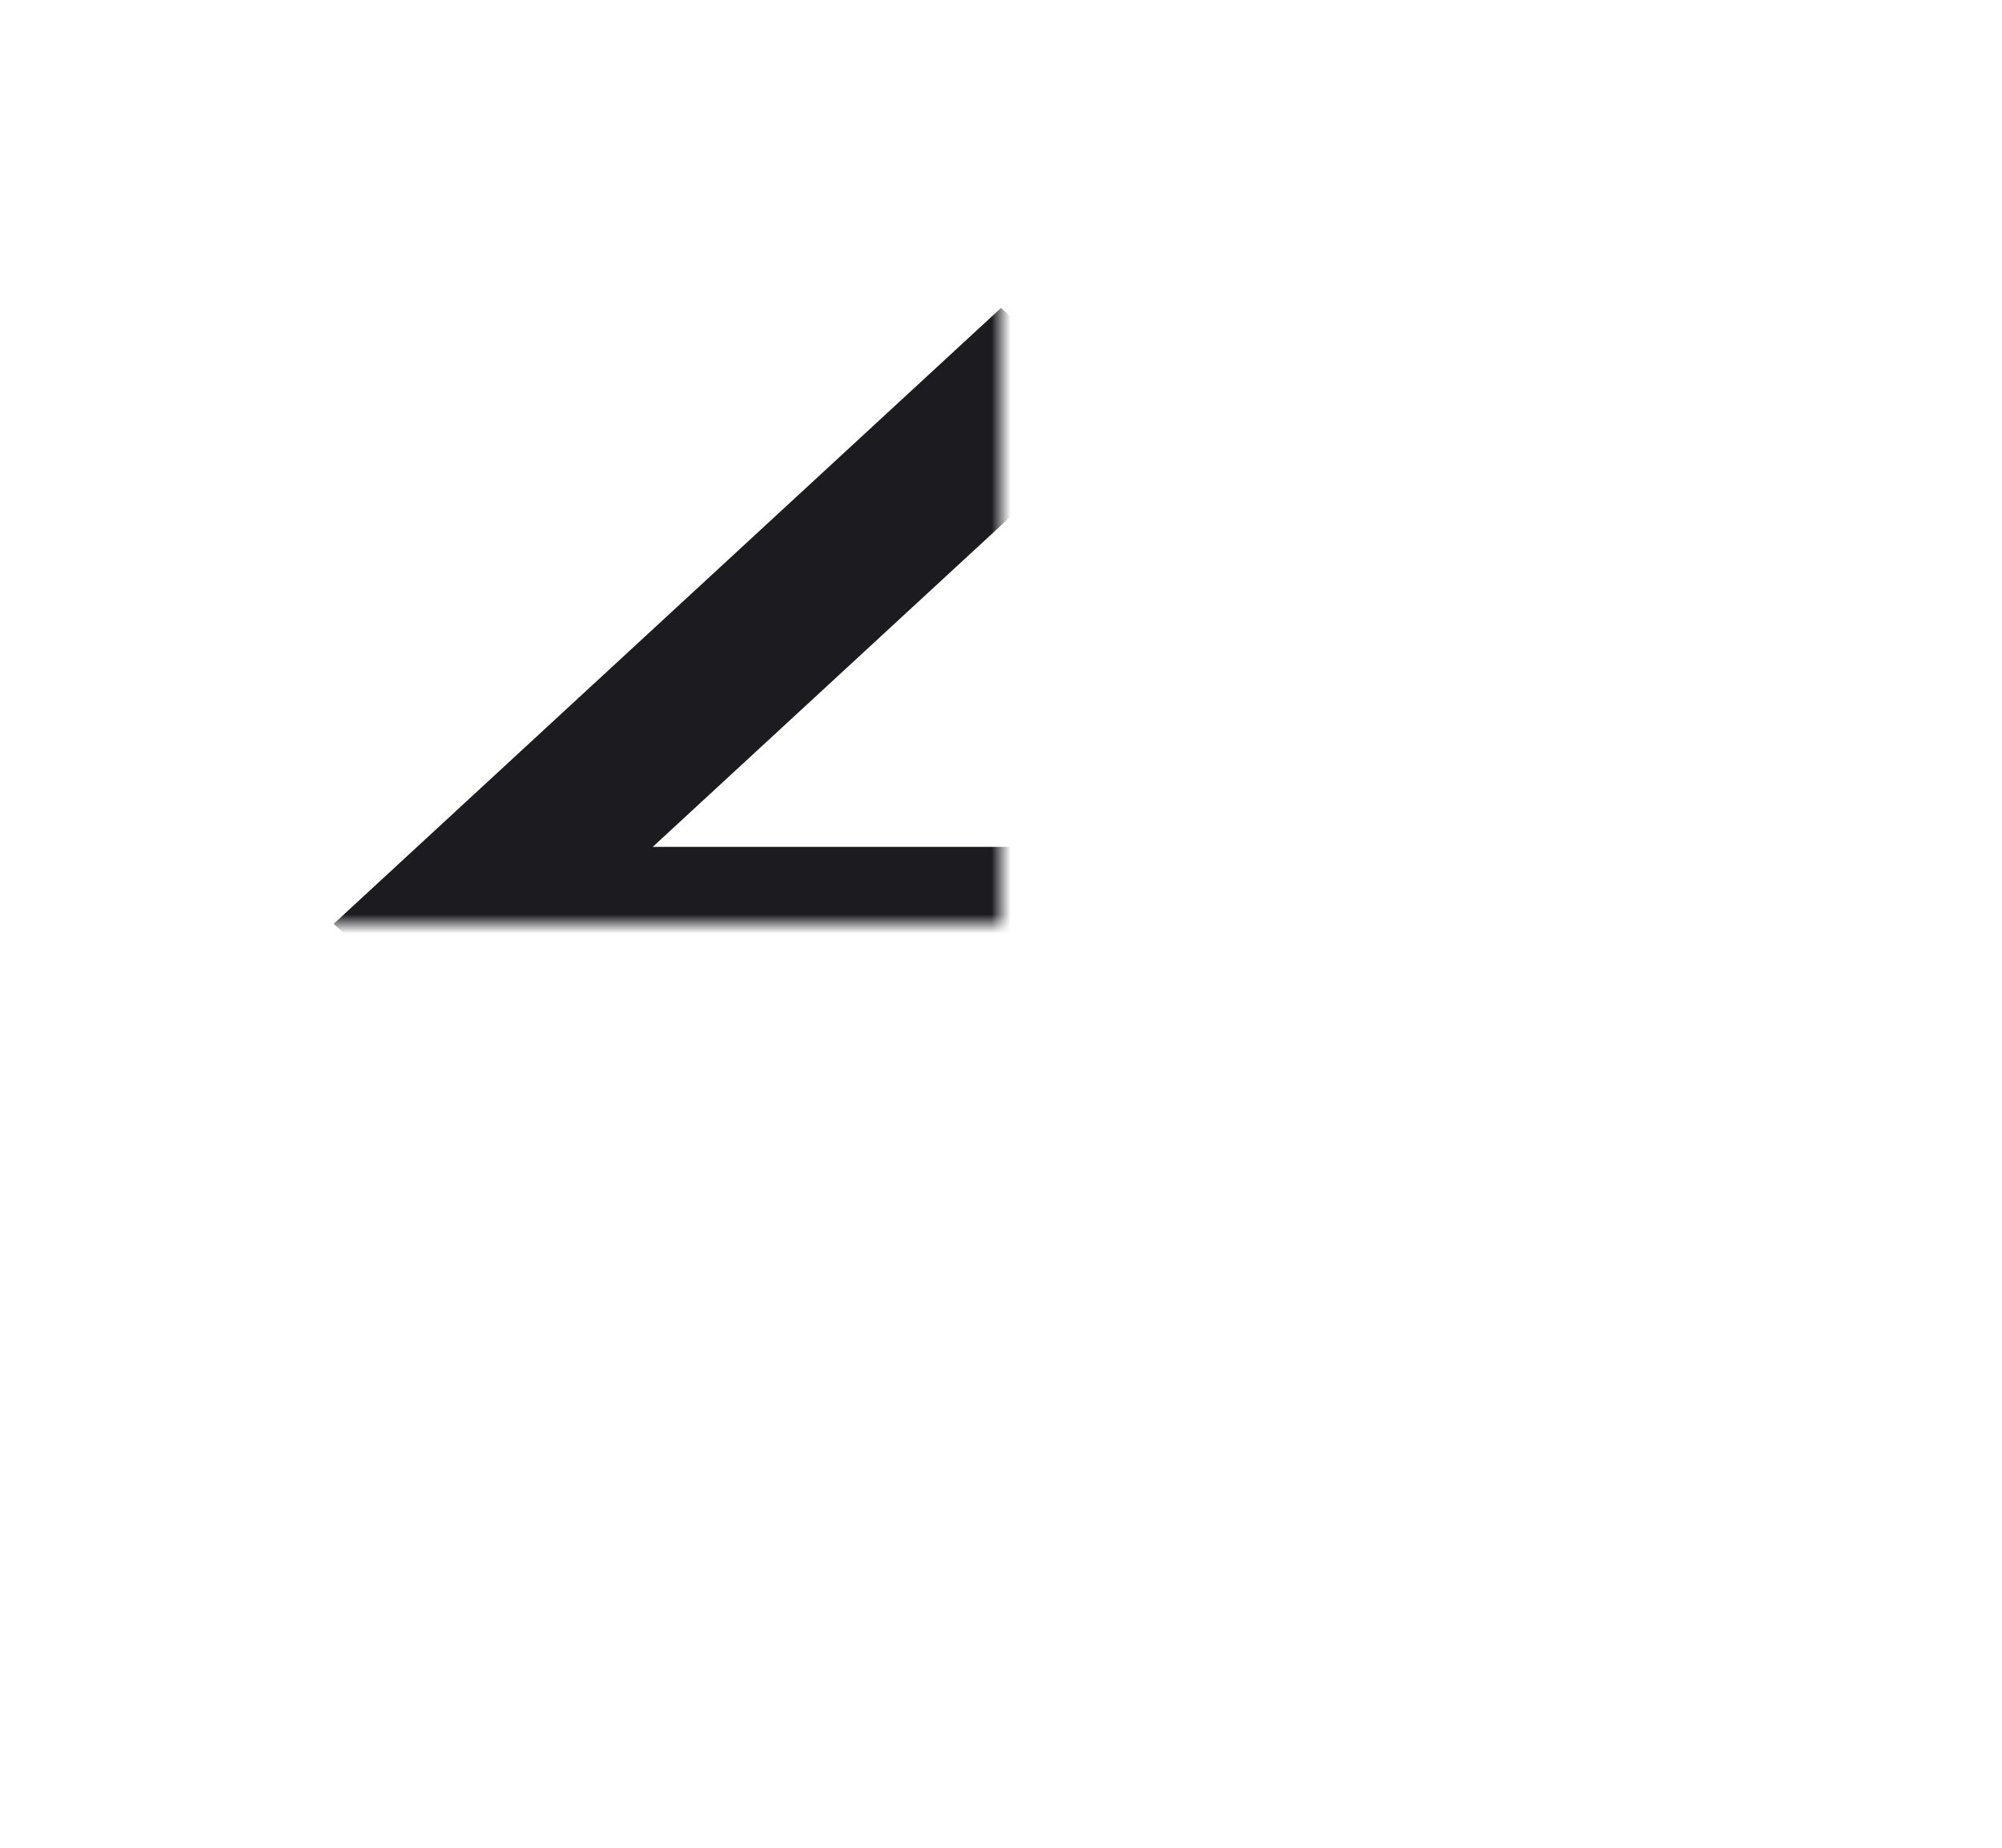 <svg width="104" height="96" viewBox="0 0 104 96" fill="none" xmlns="http://www.w3.org/2000/svg" xmlns:xlink="http://www.w3.org/1999/xlink">
<mask id="mask_0_138_122" style="mask-type:alpha" maskUnits="userSpaceOnUse" x="0" y="0" width="52" height="48">
<rect  x="0" y="0" width="104" height="96" fill="#D9D9D9"/>
</mask>
<g mask="url(#mask_0_138_122)">
<path d="M33.908,52L58.175,74.4L52,80L17.333,48L52,16L58.175,21.6L33.908,44L86.666,44L86.666,52L33.908,52Z" fill="#1C1B1F"/>
</g>
</svg>
